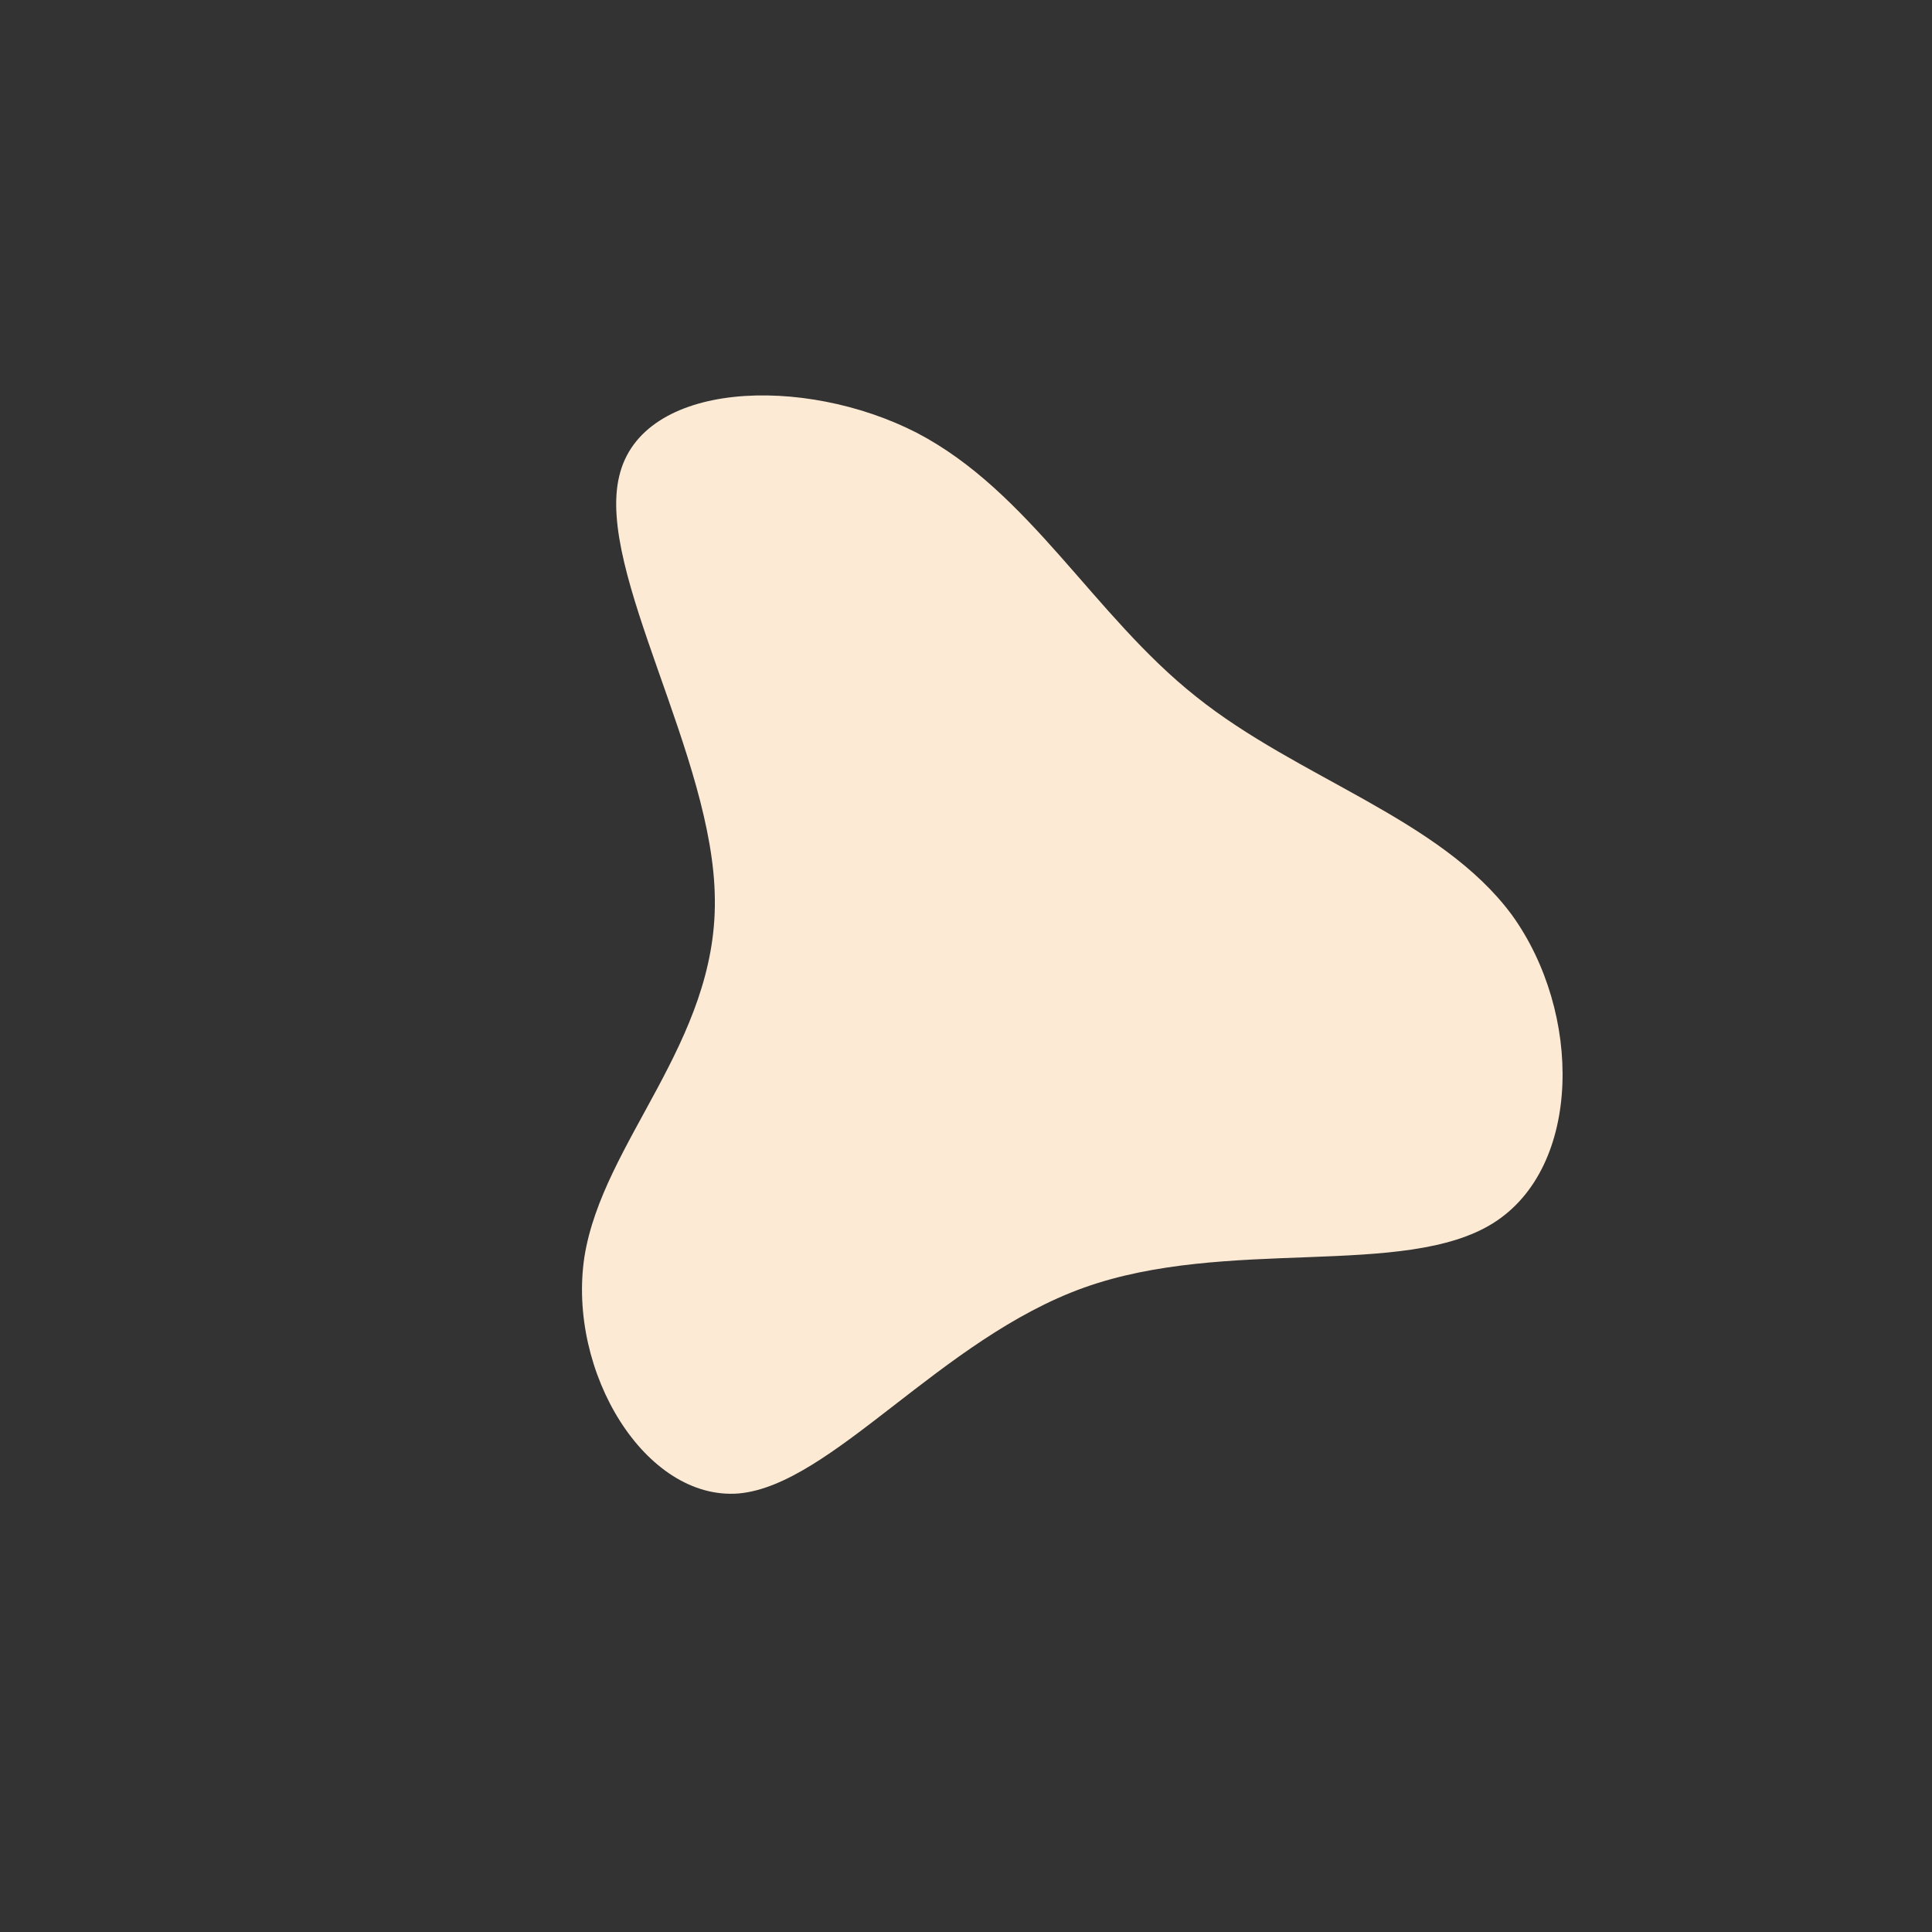 <svg viewBox="0 0 200 200" xmlns="http://www.w3.org/2000/svg">
  <rect x="0" y="0" width="200" height="200" fill="#333333" stroke="none"/>
  <path fill="#fdead4" d="M23.8,-27.9C34.4,-19.4,49.1,-15.3,56.5,-5.3C63.8,4.8,63.8,20.8,54.6,26.6C45.4,32.4,27,28,12.2,33.3C-2.6,38.6,-13.9,53.7,-23.5,54.6C-33.2,55.4,-41.3,42,-39.5,30.1C-37.6,18.2,-25.8,7.9,-26,-6.9C-26.1,-21.7,-38.3,-40.8,-35.9,-50.7C-33.6,-60.6,-16.8,-61.2,-5.1,-55.2C6.6,-49.1,13.2,-36.3,23.8,-27.9Z" transform="translate(100 100)" />
</svg>
